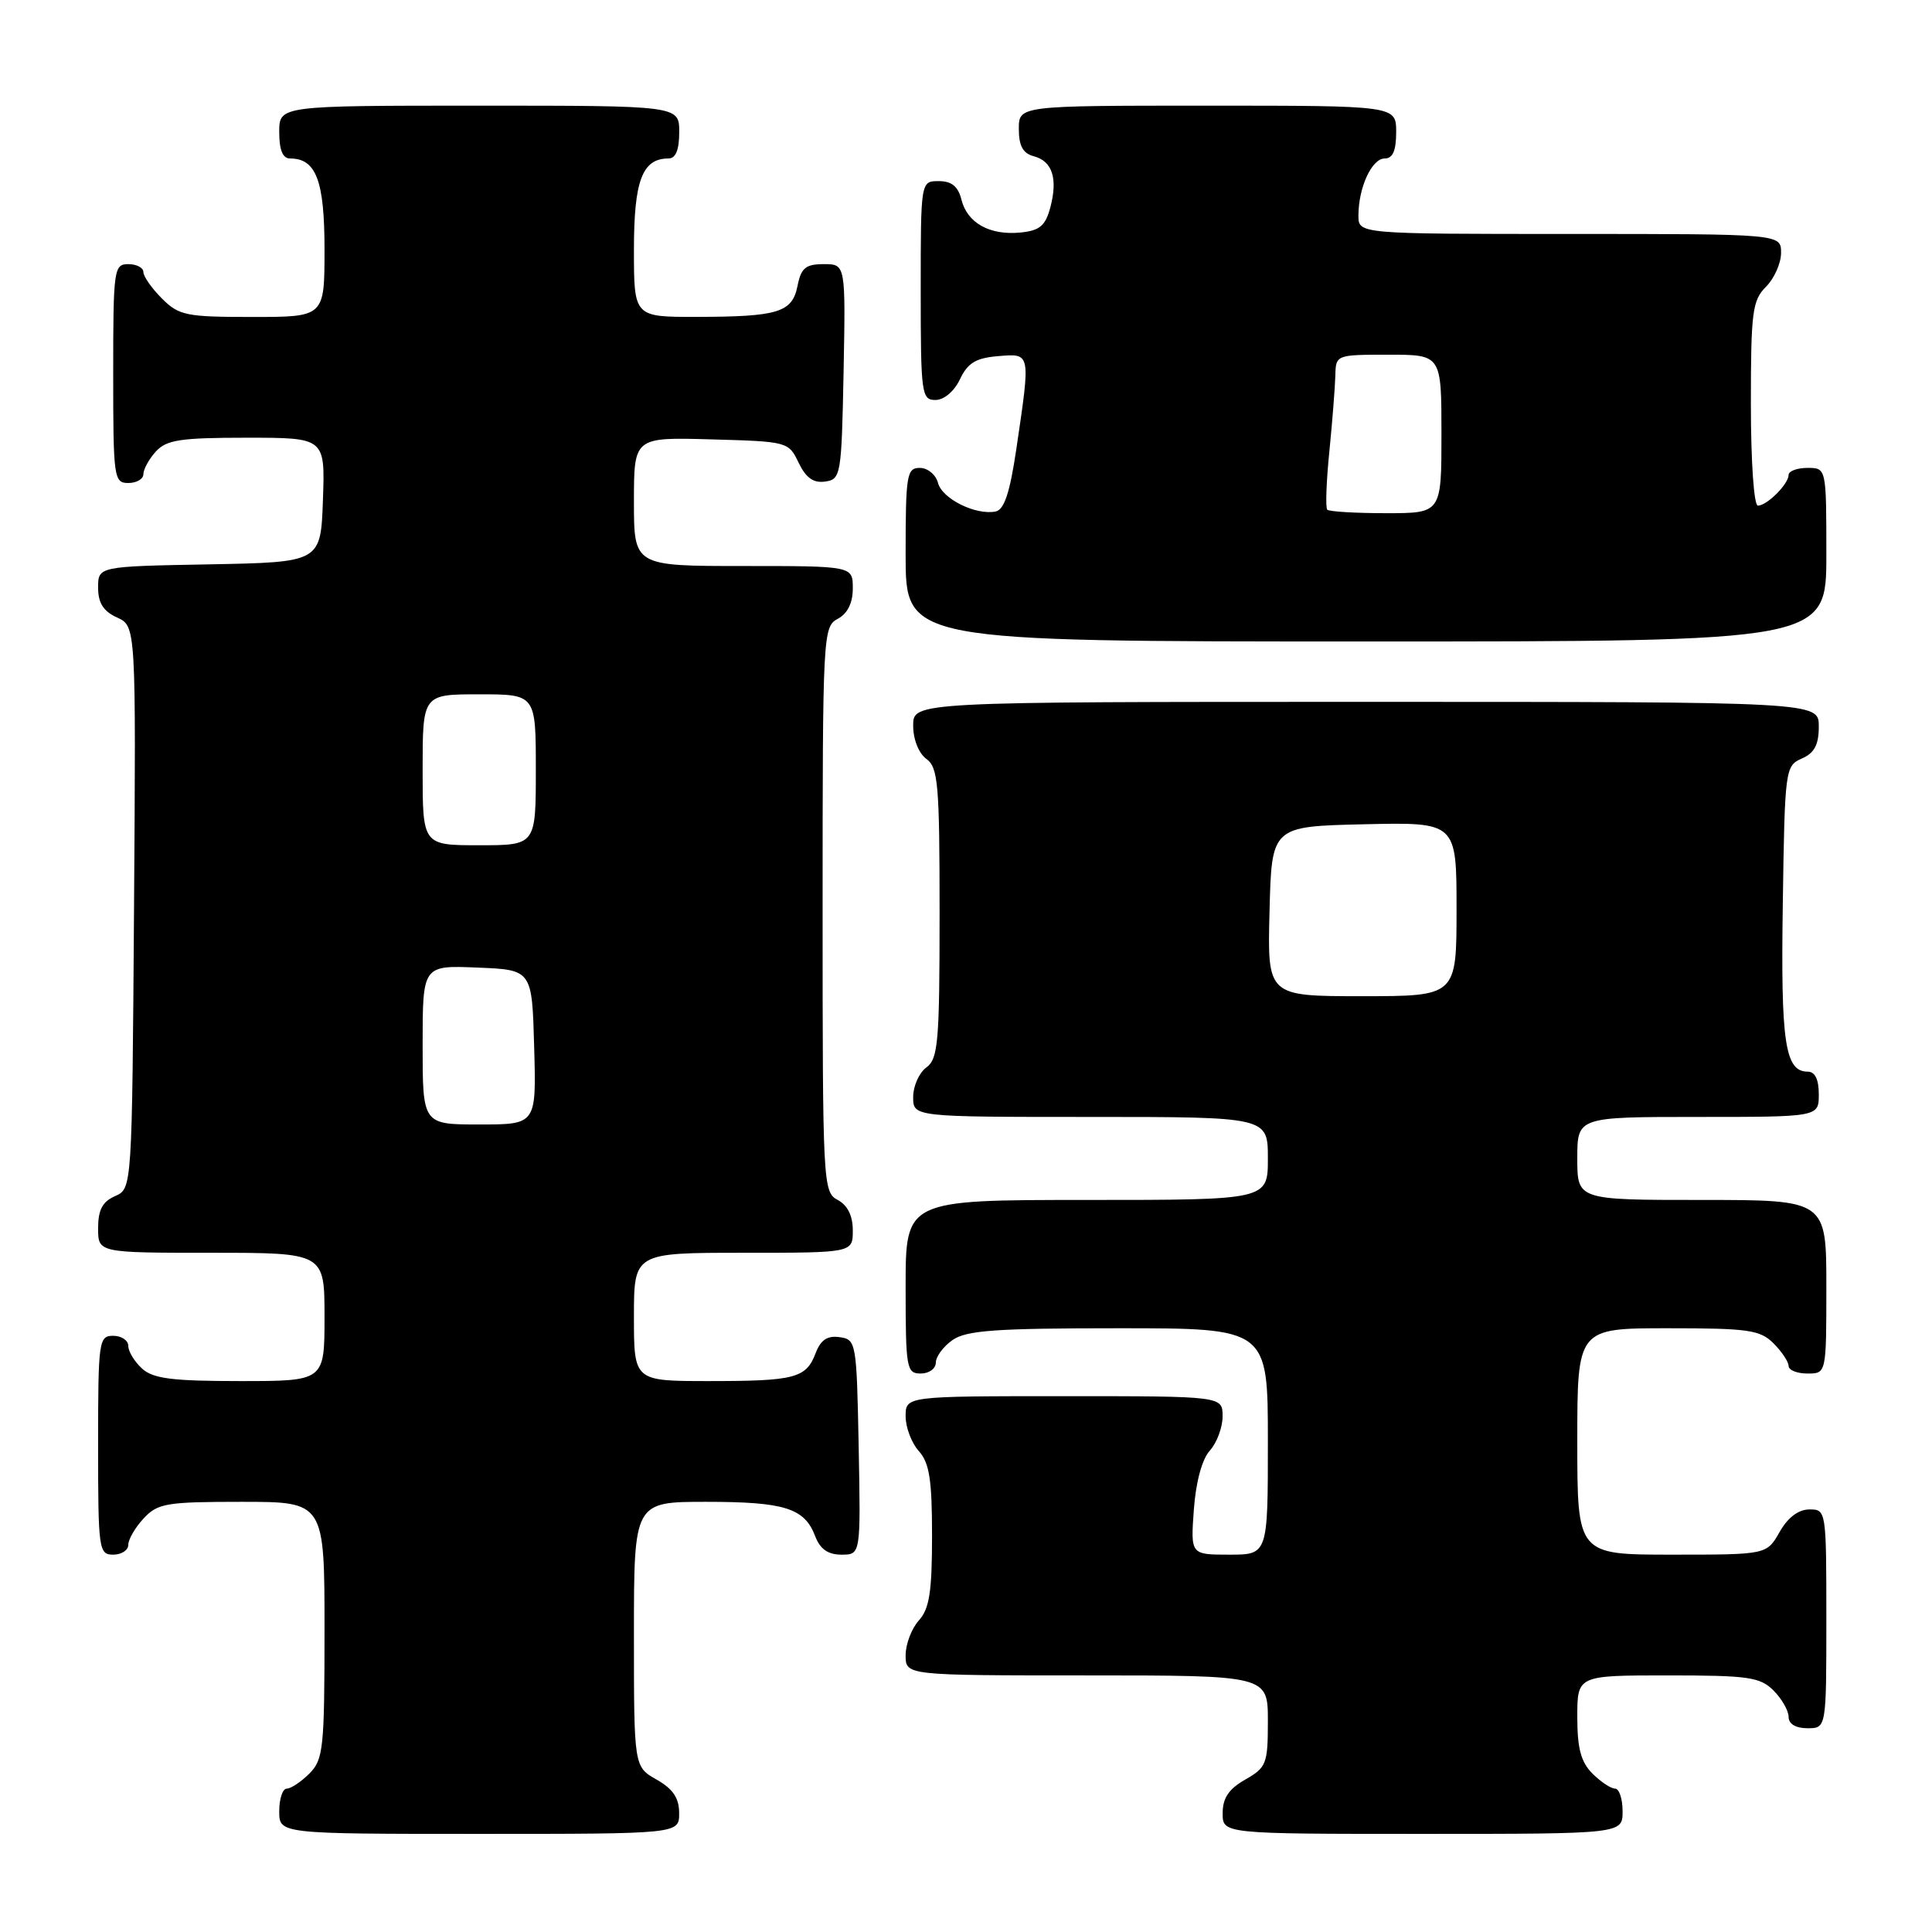 <?xml version="1.0" encoding="UTF-8" standalone="no"?>
<!DOCTYPE svg PUBLIC "-//W3C//DTD SVG 1.1//EN" "http://www.w3.org/Graphics/SVG/1.1/DTD/svg11.dtd" >
<svg xmlns="http://www.w3.org/2000/svg" xmlns:xlink="http://www.w3.org/1999/xlink" version="1.1" viewBox="0 0 256 256">
 <g >
 <path fill="currentColor"
d=" M 89.99 240.25 C 89.99 238.25 89.18 237.04 86.99 235.80 C 84.00 234.09 84.00 234.09 84.00 216.55 C 84.00 199.00 84.00 199.00 93.57 199.00 C 103.97 199.00 106.61 199.83 108.02 203.56 C 108.67 205.27 109.72 206.00 111.50 206.00 C 114.05 206.00 114.05 206.00 113.78 191.75 C 113.51 177.83 113.45 177.49 111.25 177.18 C 109.63 176.95 108.75 177.54 108.08 179.29 C 106.82 182.62 105.35 183.00 93.92 183.00 C 84.00 183.00 84.00 183.00 84.00 174.50 C 84.00 166.00 84.00 166.00 98.50 166.00 C 113.00 166.00 113.00 166.00 113.00 163.04 C 113.00 161.09 112.31 159.70 111.00 159.00 C 109.05 157.96 109.00 156.91 109.00 120.50 C 109.00 84.09 109.05 83.04 111.00 82.00 C 112.31 81.30 113.00 79.91 113.00 77.96 C 113.00 75.00 113.00 75.00 98.50 75.00 C 84.00 75.00 84.00 75.00 84.00 66.47 C 84.00 57.93 84.00 57.93 94.24 58.22 C 104.36 58.50 104.49 58.53 105.82 61.31 C 106.79 63.32 107.78 64.03 109.33 63.81 C 111.42 63.51 111.51 63.01 111.78 49.25 C 112.05 35.00 112.05 35.00 109.15 35.00 C 106.76 35.00 106.15 35.50 105.68 37.87 C 104.97 41.41 103.14 41.97 92.25 41.99 C 84.00 42.00 84.00 42.00 84.00 33.07 C 84.00 23.92 85.11 21.00 88.57 21.00 C 89.54 21.00 90.00 19.87 90.00 17.50 C 90.00 14.00 90.00 14.00 63.50 14.00 C 37.00 14.00 37.00 14.00 37.00 17.50 C 37.00 19.87 37.46 21.00 38.43 21.00 C 41.89 21.00 43.00 23.92 43.00 33.07 C 43.00 42.00 43.00 42.00 33.45 42.00 C 24.65 42.00 23.72 41.81 21.45 39.55 C 20.10 38.20 19.00 36.62 19.00 36.05 C 19.00 35.47 18.10 35.00 17.00 35.00 C 15.09 35.00 15.00 35.67 15.00 49.50 C 15.00 63.33 15.09 64.00 17.00 64.00 C 18.10 64.00 19.00 63.47 19.00 62.83 C 19.00 62.18 19.74 60.83 20.65 59.83 C 22.06 58.28 23.90 58.00 32.70 58.00 C 43.08 58.00 43.08 58.00 42.79 66.25 C 42.50 74.50 42.50 74.50 27.75 74.78 C 13.00 75.05 13.00 75.05 13.00 77.87 C 13.00 79.90 13.70 81.00 15.51 81.82 C 18.02 82.97 18.02 82.97 17.76 120.23 C 17.50 157.50 17.50 157.50 15.25 158.49 C 13.58 159.22 13.00 160.31 13.00 162.74 C 13.00 166.00 13.00 166.00 28.00 166.00 C 43.00 166.00 43.00 166.00 43.00 174.50 C 43.00 183.00 43.00 183.00 31.83 183.00 C 22.84 183.00 20.30 182.68 18.83 181.35 C 17.82 180.43 17.00 179.08 17.00 178.35 C 17.00 177.61 16.10 177.00 15.00 177.00 C 13.09 177.00 13.00 177.67 13.00 191.50 C 13.00 205.33 13.09 206.00 15.00 206.00 C 16.10 206.00 17.00 205.41 17.00 204.69 C 17.00 203.97 17.92 202.39 19.04 201.19 C 20.90 199.19 22.05 199.00 32.04 199.00 C 43.00 199.00 43.00 199.00 43.00 216.00 C 43.00 231.67 42.84 233.16 41.00 235.00 C 39.90 236.10 38.55 237.00 38.00 237.00 C 37.45 237.00 37.00 238.35 37.00 240.00 C 37.00 243.00 37.00 243.00 63.50 243.00 C 90.00 243.00 90.00 243.00 89.99 240.25 Z  M 215.00 240.00 C 215.00 238.35 214.55 237.00 214.00 237.00 C 213.45 237.00 212.10 236.10 211.00 235.00 C 209.48 233.48 209.00 231.67 209.00 227.50 C 209.00 222.00 209.00 222.00 221.00 222.00 C 231.67 222.00 233.22 222.22 235.00 224.00 C 236.10 225.10 237.00 226.68 237.00 227.50 C 237.00 228.43 237.94 229.00 239.50 229.00 C 242.00 229.00 242.00 229.00 242.00 214.50 C 242.00 200.13 241.98 200.00 239.75 200.01 C 238.30 200.01 236.89 201.08 235.80 203.01 C 234.09 206.00 234.09 206.00 221.55 206.00 C 209.00 206.00 209.00 206.00 209.00 191.00 C 209.00 176.00 209.00 176.00 221.00 176.00 C 231.67 176.00 233.22 176.22 235.00 178.00 C 236.10 179.10 237.00 180.45 237.00 181.00 C 237.00 181.55 238.12 182.00 239.50 182.00 C 242.00 182.00 242.00 182.00 242.00 170.50 C 242.00 159.00 242.00 159.00 225.50 159.00 C 209.00 159.00 209.00 159.00 209.00 153.50 C 209.00 148.00 209.00 148.00 225.00 148.00 C 241.00 148.00 241.00 148.00 241.00 145.00 C 241.00 143.03 240.50 142.00 239.54 142.00 C 236.52 142.00 235.95 138.20 236.23 119.77 C 236.49 101.91 236.55 101.48 238.75 100.51 C 240.42 99.78 241.00 98.69 241.00 96.26 C 241.00 93.00 241.00 93.00 181.00 93.00 C 121.00 93.00 121.00 93.00 121.00 96.14 C 121.00 97.98 121.73 99.81 122.75 100.56 C 124.31 101.70 124.50 103.91 124.50 121.00 C 124.50 138.10 124.31 140.30 122.75 141.44 C 121.79 142.14 121.00 143.91 121.00 145.36 C 121.00 148.00 121.00 148.00 144.50 148.00 C 168.00 148.00 168.00 148.00 168.00 153.50 C 168.00 159.00 168.00 159.00 144.00 159.00 C 120.00 159.00 120.00 159.00 120.00 170.50 C 120.00 181.33 120.12 182.00 122.00 182.00 C 123.10 182.00 124.00 181.35 124.00 180.56 C 124.00 179.76 125.00 178.41 126.22 177.56 C 128.05 176.28 131.94 176.00 148.22 176.00 C 168.00 176.00 168.00 176.00 168.00 191.00 C 168.00 206.00 168.00 206.00 162.88 206.00 C 157.76 206.00 157.76 206.00 158.19 200.04 C 158.46 196.36 159.27 193.36 160.31 192.21 C 161.24 191.18 162.00 189.14 162.00 187.67 C 162.00 185.00 162.00 185.00 141.00 185.00 C 120.00 185.00 120.00 185.00 120.00 187.67 C 120.00 189.14 120.79 191.21 121.75 192.28 C 123.15 193.83 123.50 196.06 123.50 203.50 C 123.50 210.94 123.15 213.17 121.75 214.72 C 120.79 215.79 120.00 217.86 120.00 219.33 C 120.00 222.00 120.00 222.00 144.00 222.00 C 168.00 222.00 168.00 222.00 168.00 228.05 C 168.00 233.72 167.81 234.20 165.01 235.80 C 162.82 237.04 162.01 238.25 162.01 240.25 C 162.00 243.00 162.00 243.00 188.50 243.00 C 215.00 243.00 215.00 243.00 215.00 240.00 Z  M 242.00 73.50 C 242.00 62.00 242.00 62.00 239.50 62.00 C 238.12 62.00 237.00 62.42 237.00 62.93 C 237.00 64.13 234.13 67.00 232.93 67.00 C 232.40 67.00 232.00 61.14 232.00 53.50 C 232.00 41.33 232.20 39.80 234.00 38.00 C 235.10 36.90 236.00 34.88 236.00 33.50 C 236.00 31.00 236.00 31.00 208.00 31.00 C 180.00 31.00 180.00 31.00 180.00 28.57 C 180.00 24.85 181.77 21.00 183.48 21.00 C 184.55 21.00 185.00 19.97 185.00 17.50 C 185.00 14.00 185.00 14.00 160.00 14.00 C 135.00 14.00 135.00 14.00 135.00 17.09 C 135.00 19.33 135.55 20.33 136.97 20.70 C 139.45 21.35 140.19 23.66 139.17 27.50 C 138.52 29.92 137.76 30.56 135.23 30.81 C 131.15 31.21 128.18 29.56 127.40 26.47 C 126.96 24.70 126.10 24.00 124.39 24.00 C 122.00 24.00 122.00 24.00 122.00 38.50 C 122.00 52.20 122.11 53.00 123.95 53.00 C 125.08 53.00 126.44 51.86 127.20 50.25 C 128.23 48.09 129.31 47.43 132.26 47.19 C 136.61 46.83 136.57 46.63 134.67 59.49 C 133.81 65.32 133.06 67.56 131.91 67.78 C 129.26 68.29 124.84 66.09 124.29 63.99 C 124.00 62.89 122.92 62.00 121.88 62.00 C 120.15 62.00 120.00 62.90 120.00 73.50 C 120.00 85.00 120.00 85.00 181.00 85.00 C 242.00 85.00 242.00 85.00 242.00 73.50 Z  M 56.00 138.46 C 56.00 127.91 56.00 127.91 63.25 128.21 C 70.50 128.50 70.50 128.50 70.78 138.75 C 71.07 149.00 71.07 149.00 63.53 149.00 C 56.00 149.00 56.00 149.00 56.00 138.46 Z  M 56.00 102.00 C 56.00 92.00 56.00 92.00 63.50 92.00 C 71.00 92.00 71.00 92.00 71.00 102.00 C 71.00 112.00 71.00 112.00 63.50 112.00 C 56.00 112.00 56.00 112.00 56.00 102.00 Z  M 168.22 120.75 C 168.50 109.50 168.50 109.50 180.75 109.22 C 193.00 108.94 193.00 108.94 193.00 120.47 C 193.00 132.00 193.00 132.00 180.47 132.00 C 167.93 132.00 167.93 132.00 168.22 120.75 Z  M 175.87 67.54 C 175.62 67.29 175.74 63.80 176.15 59.79 C 176.55 55.78 176.90 51.26 176.94 49.75 C 177.00 47.02 177.05 47.00 184.00 47.00 C 191.00 47.00 191.00 47.00 191.00 57.50 C 191.00 68.00 191.00 68.00 183.67 68.00 C 179.63 68.00 176.13 67.79 175.87 67.54 Z "/>
</g>
</svg>
